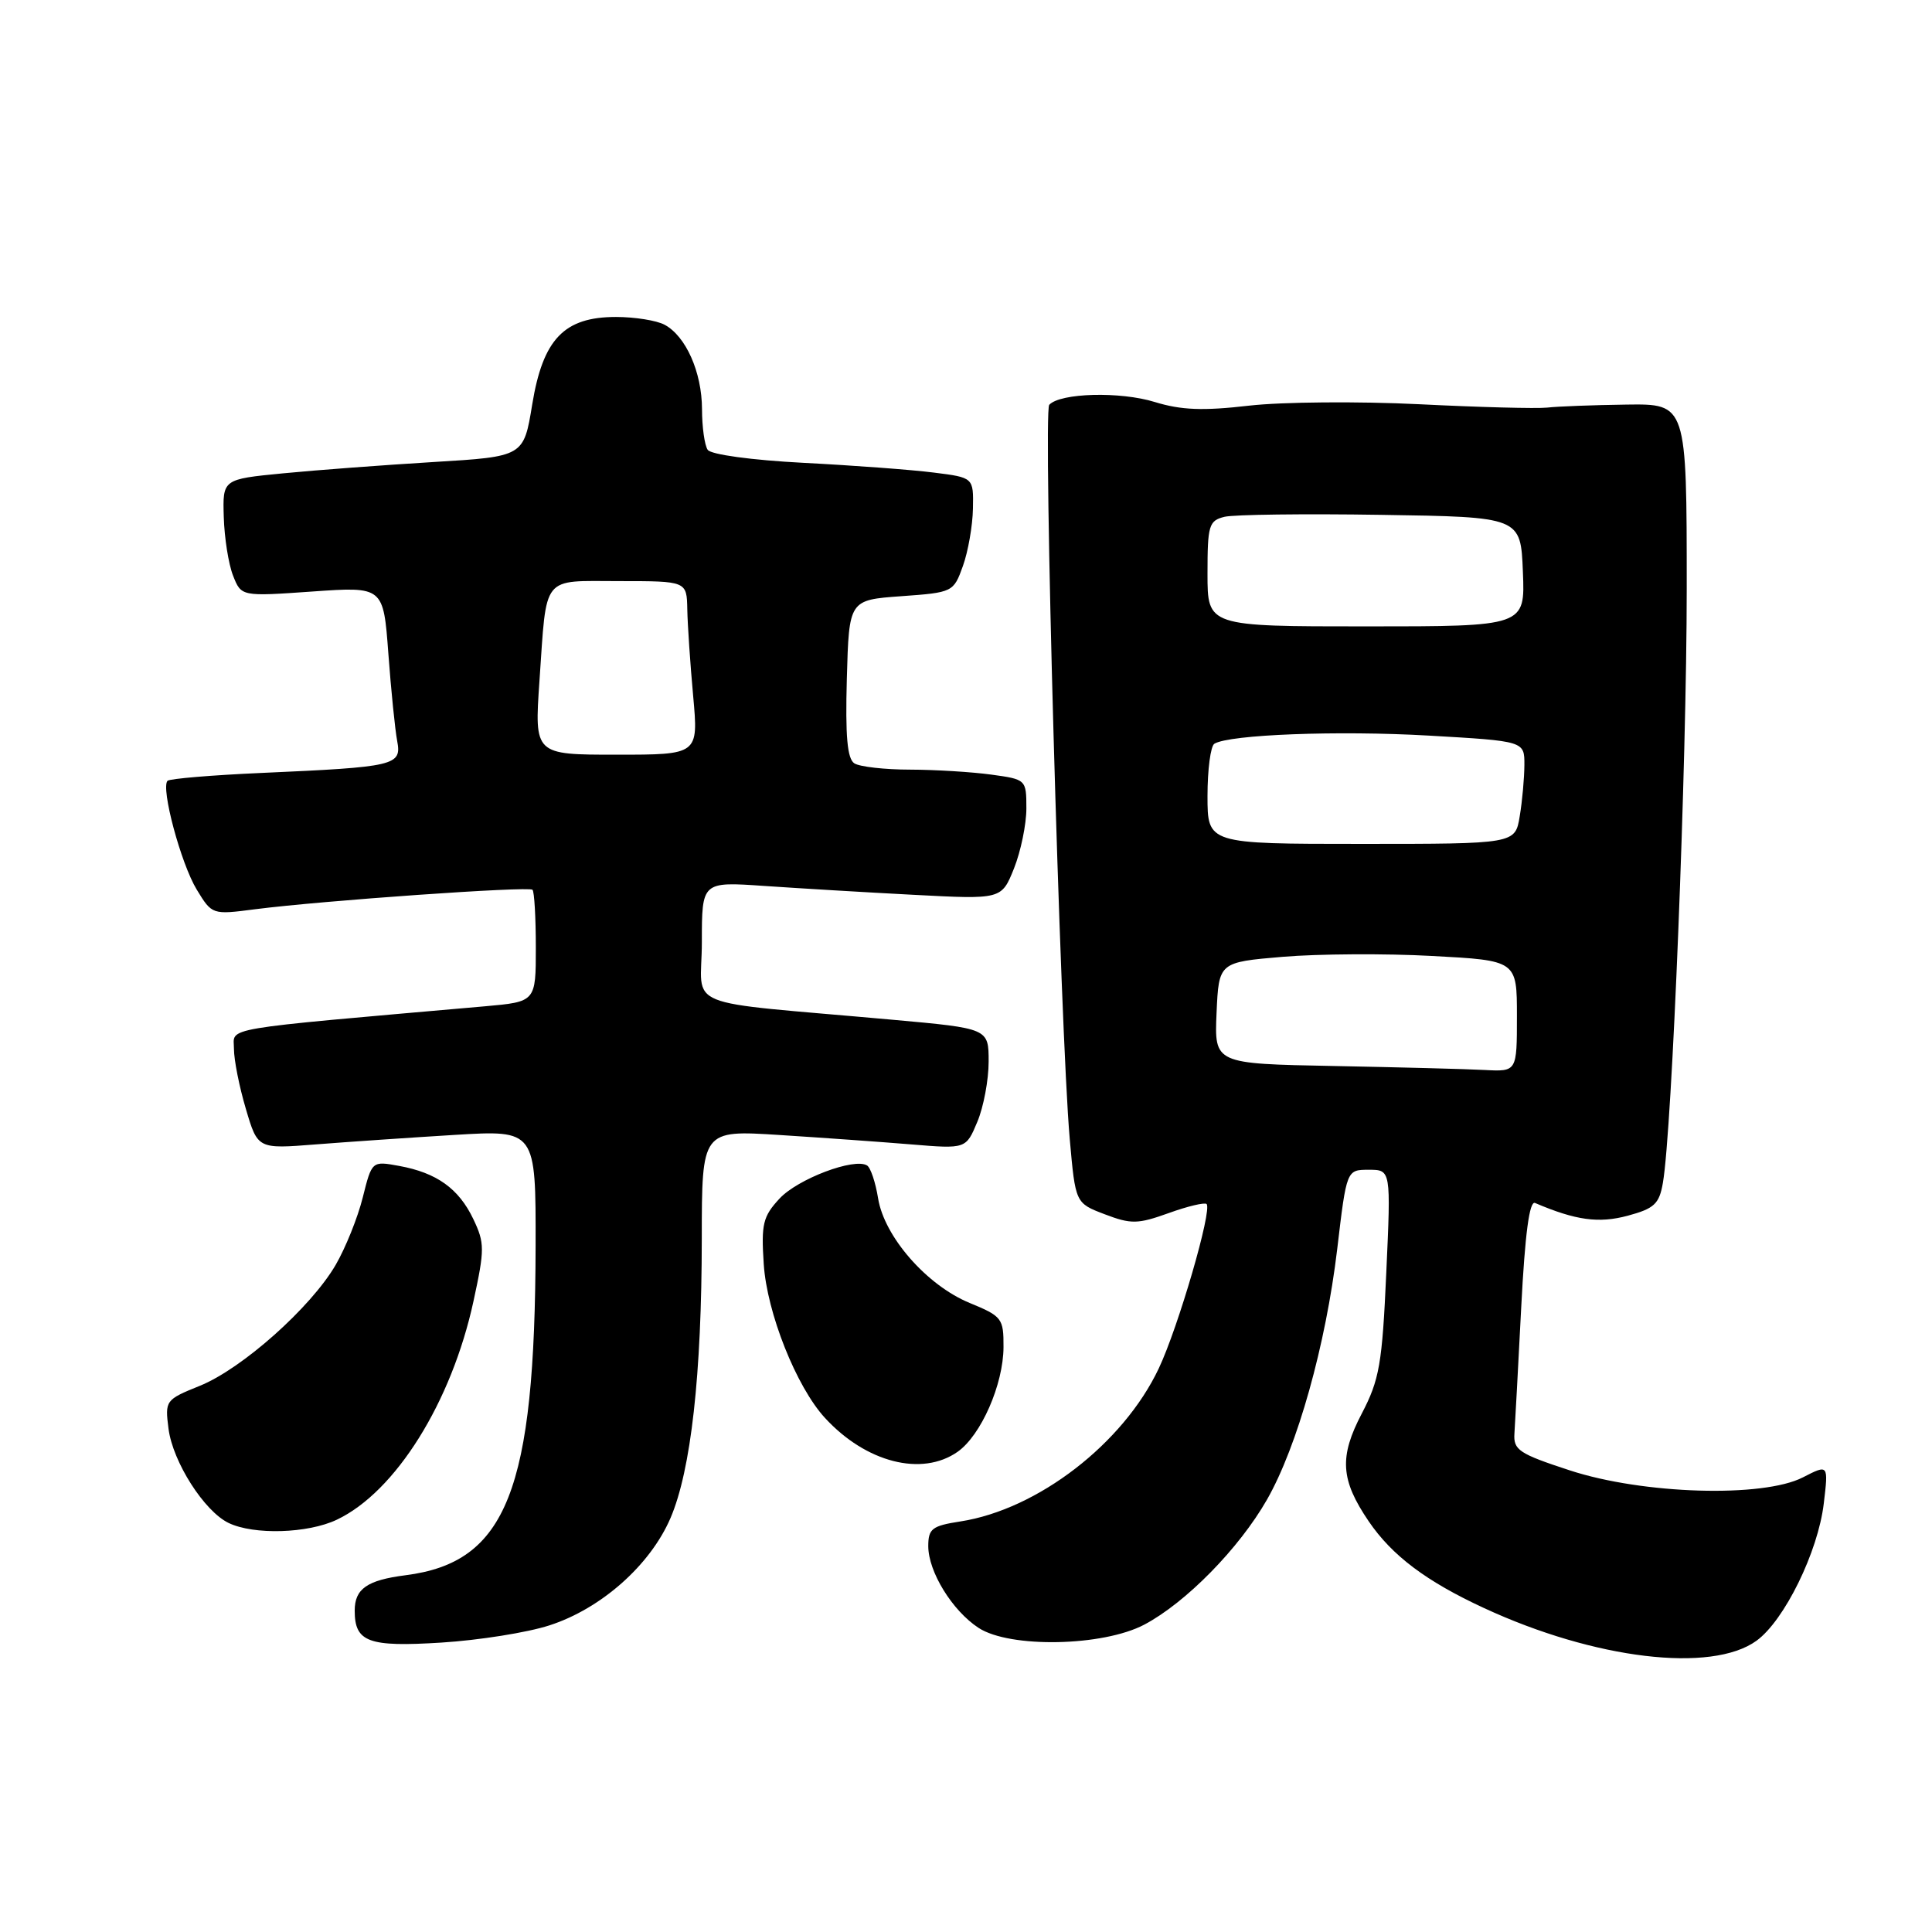 <?xml version="1.0" encoding="UTF-8" standalone="no"?>
<!DOCTYPE svg PUBLIC "-//W3C//DTD SVG 1.1//EN" "http://www.w3.org/Graphics/SVG/1.1/DTD/svg11.dtd" >
<svg xmlns="http://www.w3.org/2000/svg" xmlns:xlink="http://www.w3.org/1999/xlink" version="1.1" viewBox="0 0 256 256">
 <g >
 <path fill="currentColor"
d=" M 232.74 217.41 C 236.44 214.73 240.90 205.63 241.66 199.22 C 242.28 194.02 242.28 194.02 238.89 195.76 C 233.59 198.48 217.70 198.01 208.00 194.83 C 201.27 192.63 200.52 192.13 200.67 189.94 C 200.76 188.60 201.17 181.07 201.57 173.22 C 202.07 163.48 202.66 159.08 203.40 159.40 C 208.81 161.71 211.84 162.12 215.68 161.09 C 219.20 160.14 219.86 159.53 220.34 156.74 C 221.56 149.78 223.50 101.25 223.50 78.00 C 223.50 53.50 223.50 53.50 215.50 53.61 C 211.10 53.67 206.38 53.85 205.00 54.01 C 203.62 54.16 195.97 53.96 188.00 53.56 C 180.03 53.17 169.91 53.25 165.52 53.75 C 159.40 54.46 156.50 54.34 153.02 53.27 C 148.44 51.85 140.49 52.06 139.03 53.64 C 138.19 54.55 140.48 136.59 141.75 150.96 C 142.50 159.42 142.50 159.42 146.39 160.90 C 149.88 162.23 150.76 162.21 154.86 160.74 C 157.37 159.83 159.63 159.30 159.88 159.54 C 160.65 160.32 156.13 175.85 153.54 181.33 C 148.83 191.28 137.51 200.01 127.25 201.60 C 123.50 202.18 123.00 202.56 123.00 204.88 C 123.01 208.27 126.17 213.41 129.66 215.70 C 133.81 218.41 146.14 218.17 151.63 215.27 C 157.13 212.36 164.18 205.18 167.87 198.73 C 171.91 191.67 175.67 178.23 177.19 165.49 C 178.43 155.00 178.43 155.00 181.37 155.00 C 184.31 155.00 184.31 155.00 183.69 168.63 C 183.15 180.72 182.78 182.82 180.45 187.29 C 177.43 193.05 177.62 196.08 181.36 201.58 C 184.45 206.12 188.97 209.53 196.65 213.08 C 211.29 219.86 226.78 221.72 232.74 217.41 Z  M 72.80 215.37 C 79.65 213.16 86.15 207.40 88.84 201.16 C 91.56 194.83 92.98 182.16 92.99 164.12 C 93.00 149.74 93.00 149.74 103.25 150.39 C 108.89 150.75 116.76 151.31 120.75 151.64 C 128.00 152.24 128.00 152.24 129.50 148.65 C 130.33 146.68 131.00 143.09 131.00 140.67 C 131.00 136.27 131.00 136.27 118.25 135.12 C 89.61 132.54 93.00 133.92 93.00 124.83 C 93.00 116.82 93.00 116.82 101.25 117.39 C 105.79 117.70 114.72 118.24 121.11 118.57 C 132.71 119.18 132.71 119.18 134.36 115.07 C 135.26 112.81 136.00 109.23 136.00 107.12 C 136.00 103.30 135.96 103.27 131.36 102.64 C 128.81 102.29 123.97 101.99 120.61 101.98 C 117.25 101.98 113.92 101.60 113.21 101.15 C 112.27 100.55 112.00 97.58 112.21 89.92 C 112.50 79.50 112.50 79.50 119.42 79.00 C 126.26 78.51 126.35 78.46 127.59 75.00 C 128.28 73.08 128.88 69.65 128.92 67.39 C 129.00 63.28 129.00 63.28 123.75 62.62 C 120.86 62.25 113.10 61.67 106.50 61.33 C 99.58 60.97 94.19 60.23 93.77 59.60 C 93.36 58.99 93.02 56.57 93.02 54.20 C 93.00 49.31 90.88 44.54 88.06 43.03 C 87.00 42.46 84.10 42.00 81.62 42.00 C 74.74 42.00 71.94 44.93 70.52 53.60 C 69.39 60.50 69.39 60.50 57.45 61.22 C 50.88 61.62 41.90 62.29 37.50 62.72 C 29.50 63.50 29.50 63.50 29.65 68.50 C 29.73 71.25 30.28 74.75 30.88 76.27 C 31.97 79.04 31.97 79.04 41.38 78.38 C 50.80 77.72 50.80 77.72 51.46 86.61 C 51.82 91.50 52.35 96.71 52.63 98.19 C 53.24 101.44 52.41 101.63 34.61 102.42 C 28.07 102.71 22.49 103.18 22.20 103.46 C 21.28 104.39 23.97 114.43 26.07 117.88 C 28.10 121.21 28.12 121.22 33.80 120.48 C 42.69 119.34 70.08 117.41 70.56 117.90 C 70.80 118.14 71.00 121.58 71.00 125.54 C 71.00 132.74 71.00 132.74 64.25 133.34 C 28.50 136.48 31.00 136.06 31.00 138.98 C 31.00 140.44 31.71 144.02 32.58 146.94 C 34.15 152.25 34.15 152.25 41.83 151.64 C 46.05 151.31 54.34 150.74 60.25 150.38 C 71.00 149.73 71.00 149.73 70.97 165.11 C 70.90 197.50 67.13 207.03 53.72 208.73 C 48.64 209.38 47.00 210.53 47.00 213.42 C 47.00 217.59 48.81 218.26 58.50 217.65 C 63.45 217.34 69.89 216.32 72.80 215.37 Z  M 44.63 201.37 C 52.41 197.68 59.83 185.82 62.74 172.41 C 64.23 165.54 64.23 164.71 62.72 161.54 C 60.79 157.49 57.87 155.40 52.89 154.49 C 49.28 153.83 49.28 153.83 48.07 158.66 C 47.41 161.32 45.79 165.35 44.47 167.62 C 41.18 173.26 32.07 181.37 26.47 183.63 C 21.92 185.47 21.85 185.57 22.33 189.32 C 22.90 193.72 27.06 200.24 30.29 201.80 C 33.63 203.41 40.78 203.20 44.63 201.37 Z  M 126.89 192.37 C 129.99 190.19 132.95 183.45 132.97 178.50 C 132.99 174.69 132.77 174.41 128.49 172.65 C 122.80 170.31 117.16 163.86 116.35 158.77 C 116.01 156.67 115.36 154.72 114.89 154.43 C 113.19 153.38 105.71 156.21 103.29 158.82 C 101.09 161.19 100.85 162.20 101.20 167.50 C 101.62 173.96 105.52 183.76 109.31 187.88 C 114.75 193.80 122.15 195.69 126.89 192.37 Z  M 176.70 141.25 C 160.91 140.95 160.91 140.95 161.20 134.22 C 161.50 127.50 161.50 127.50 170.00 126.78 C 174.68 126.39 183.56 126.33 189.75 126.67 C 201.00 127.27 201.00 127.27 201.00 134.64 C 201.00 142.00 201.00 142.00 196.75 141.78 C 194.41 141.65 185.39 141.42 176.70 141.25 Z  M 160.00 105.47 C 160.00 101.98 160.41 98.86 160.91 98.55 C 162.90 97.33 177.29 96.78 189.31 97.47 C 202.00 98.20 202.00 98.20 201.99 101.35 C 201.98 103.08 201.71 106.15 201.37 108.16 C 200.77 111.82 200.77 111.82 180.38 111.82 C 160.00 111.82 160.00 111.82 160.00 105.47 Z  M 160.00 76.02 C 160.00 69.61 160.18 68.99 162.25 68.48 C 163.49 68.18 172.82 68.06 183.00 68.22 C 201.50 68.50 201.50 68.50 201.79 75.75 C 202.09 83.00 202.09 83.00 181.04 83.00 C 160.00 83.00 160.00 83.00 160.00 76.02 Z  M 71.48 90.25 C 72.47 75.98 71.65 77.00 82.07 77.00 C 91.00 77.00 91.00 77.00 91.07 80.75 C 91.11 82.81 91.46 87.99 91.85 92.25 C 92.55 100.00 92.55 100.00 81.68 100.00 C 70.81 100.00 70.81 100.00 71.48 90.25 Z "/>
</g>
</svg>
